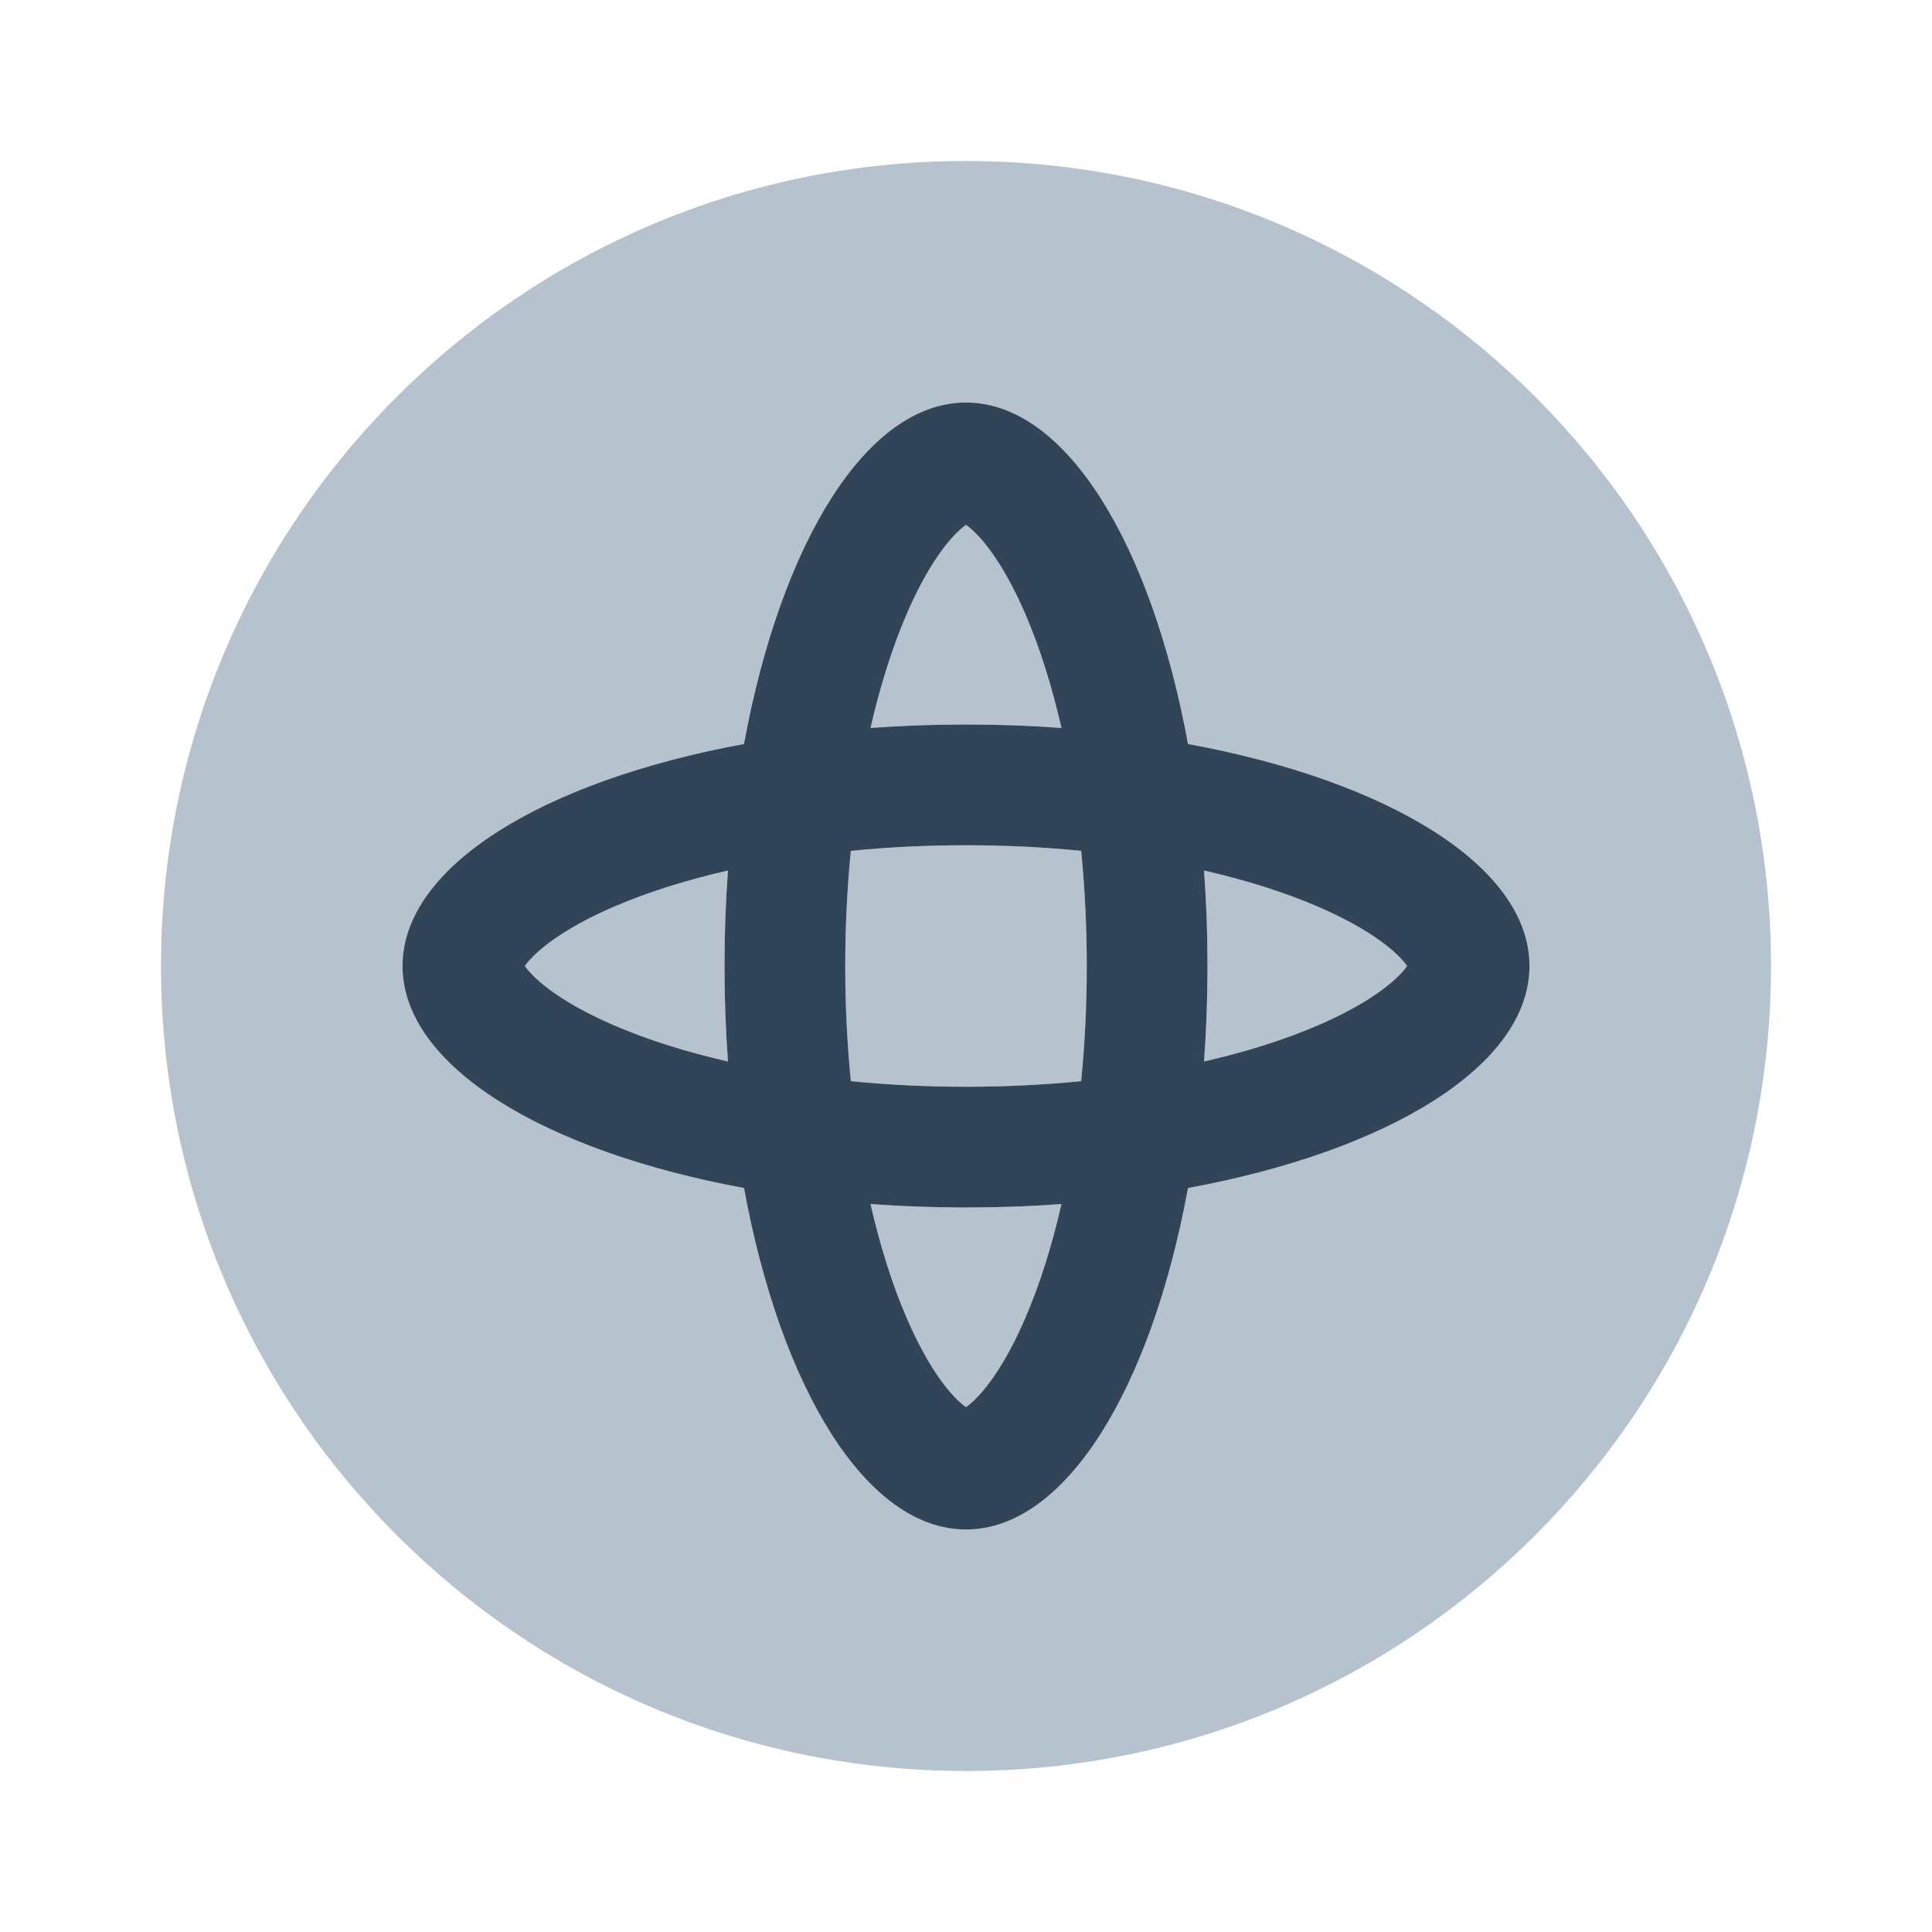 <svg width="48" height="48" viewBox="0 0 48 48" fill="none" xmlns="http://www.w3.org/2000/svg">
<path d="M25.485 32.718C25.827 31.921 26.129 30.976 26.372 29.914C25.601 29.971 24.808 30 24 30C23.191 30 22.399 29.971 21.628 29.914C21.871 30.976 22.173 31.921 22.515 32.718C22.962 33.762 23.418 34.416 23.772 34.765C23.87 34.861 23.946 34.922 24 34.959C24.054 34.922 24.13 34.861 24.228 34.765C24.582 34.416 25.038 33.762 25.485 32.718Z" fill="#B6C2CD"/>
<path d="M32.718 22.515C31.921 22.173 30.976 21.871 29.914 21.628C29.971 22.399 30 23.191 30 24C30 24.809 29.971 25.601 29.914 26.372C30.976 26.129 31.921 25.827 32.718 25.485C33.762 25.038 34.416 24.582 34.765 24.228C34.861 24.13 34.922 24.054 34.959 24C34.922 23.946 34.861 23.87 34.765 23.772C34.416 23.418 33.762 22.962 32.718 22.515Z" fill="#B6C2CD"/>
<path d="M27 24C27 23.005 26.951 22.047 26.861 21.139C25.953 21.049 24.995 21 24 21C23.005 21 22.047 21.049 21.139 21.139C21.049 22.047 21 23.005 21 24C21 24.995 21.049 25.953 21.139 26.861C22.047 26.951 23.005 27 24 27C24.995 27 25.953 26.951 26.861 26.861C26.951 25.953 27 24.995 27 24Z" fill="#B6C2CD"/>
<path d="M25.485 15.282C25.827 16.079 26.129 17.024 26.372 18.086C25.601 18.029 24.809 18 24 18C23.191 18 22.399 18.029 21.628 18.086C21.871 17.024 22.173 16.079 22.515 15.282C22.962 14.238 23.418 13.584 23.772 13.235C23.87 13.139 23.946 13.078 24 13.041C24.054 13.078 24.13 13.139 24.228 13.235C24.582 13.584 25.038 14.238 25.485 15.282Z" fill="#B6C2CD"/>
<path d="M15.282 22.515C16.079 22.173 17.024 21.871 18.086 21.628C18.029 22.399 18 23.191 18 24C18 24.809 18.029 25.601 18.086 26.372C17.024 26.129 16.079 25.827 15.282 25.485C14.238 25.038 13.584 24.582 13.235 24.228C13.139 24.13 13.078 24.054 13.041 24C13.078 23.946 13.139 23.87 13.235 23.772C13.584 23.418 14.238 22.962 15.282 22.515Z" fill="#B6C2CD"/>
<path d="M23.9 35.014C23.9 35.014 23.905 35.011 23.916 35.009C23.905 35.013 23.9 35.014 23.9 35.014Z" fill="#B6C2CD"/>
<path d="M24.084 35.009C24.095 35.011 24.1 35.014 24.1 35.014L24.098 35.014L24.096 35.013C24.093 35.012 24.089 35.011 24.084 35.009Z" fill="#B6C2CD"/>
<path d="M24.1 12.986C24.1 12.986 24.095 12.989 24.084 12.991C24.095 12.987 24.1 12.986 24.1 12.986Z" fill="#B6C2CD"/>
<path d="M23.916 12.991C23.905 12.989 23.9 12.986 23.9 12.986C23.9 12.986 23.905 12.987 23.916 12.991Z" fill="#B6C2CD"/>
<path d="M12.986 23.9C12.986 23.9 12.989 23.905 12.991 23.916C12.987 23.905 12.986 23.9 12.986 23.9Z" fill="#B6C2CD"/>
<path d="M12.991 24.084C12.989 24.095 12.986 24.1 12.986 24.1C12.986 24.1 12.987 24.095 12.991 24.084Z" fill="#B6C2CD"/>
<path d="M35.014 24.1L35.013 24.099C35.012 24.097 35.011 24.092 35.009 24.084C35.013 24.095 35.014 24.1 35.014 24.1Z" fill="#B6C2CD"/>
<path d="M35.009 23.916C35.011 23.905 35.014 23.9 35.014 23.9C35.014 23.9 35.013 23.905 35.009 23.916Z" fill="#B6C2CD"/>
<path fill-rule="evenodd" clip-rule="evenodd" d="M24 44C35.046 44 44 35.046 44 24C44 12.954 35.046 4 24 4C12.954 4 4 12.954 4 24C4 35.046 12.954 44 24 44ZM24 38C26.474 38 28.599 34.505 29.516 29.516C34.505 28.599 38 26.474 38 24C38 21.526 34.505 19.401 29.516 18.484C28.599 13.495 26.474 10 24 10C21.526 10 19.401 13.495 18.484 18.484C13.495 19.401 10 21.526 10 24C10 26.474 13.495 28.599 18.484 29.516C19.401 34.505 21.526 38 24 38Z" fill="#B6C2CD"/>
<path fill-rule="evenodd" clip-rule="evenodd" d="M29.516 29.516C28.599 34.505 26.474 38 24 38C21.526 38 19.401 34.505 18.484 29.516C13.495 28.599 10 26.474 10 24C10 21.526 13.495 19.401 18.484 18.484C19.401 13.495 21.526 10 24 10C26.474 10 28.599 13.495 29.516 18.484C34.505 19.401 38 21.526 38 24C38 26.474 34.505 28.599 29.516 29.516ZM26.372 29.914C26.129 30.976 25.827 31.921 25.485 32.718C25.038 33.762 24.582 34.416 24.228 34.765C24.13 34.861 24.054 34.922 24 34.959C23.946 34.922 23.87 34.861 23.772 34.765C23.418 34.416 22.962 33.762 22.515 32.718C22.173 31.921 21.871 30.976 21.628 29.914C22.399 29.971 23.191 30 24 30C24.808 30 25.601 29.971 26.372 29.914ZM29.914 21.628C30.976 21.871 31.921 22.173 32.718 22.515C33.762 22.962 34.416 23.418 34.765 23.772C34.861 23.87 34.922 23.946 34.959 24C34.922 24.054 34.861 24.13 34.765 24.228C34.416 24.582 33.762 25.038 32.718 25.485C31.921 25.827 30.976 26.129 29.914 26.372C29.971 25.601 30 24.809 30 24C30 23.191 29.971 22.399 29.914 21.628ZM26.861 21.139C26.951 22.047 27 23.005 27 24C27 24.995 26.951 25.953 26.861 26.861C25.953 26.951 24.995 27 24 27C23.005 27 22.047 26.951 21.139 26.861C21.049 25.953 21 24.995 21 24C21 23.005 21.049 22.047 21.139 21.139C22.047 21.049 23.005 21 24 21C24.995 21 25.953 21.049 26.861 21.139ZM26.372 18.086C26.129 17.024 25.827 16.079 25.485 15.282C25.038 14.238 24.582 13.584 24.228 13.235C24.13 13.139 24.054 13.078 24 13.041C23.946 13.078 23.87 13.139 23.772 13.235C23.418 13.584 22.962 14.238 22.515 15.282C22.173 16.079 21.871 17.024 21.628 18.086C22.399 18.029 23.191 18 24 18C24.809 18 25.601 18.029 26.372 18.086ZM18.086 21.628C17.024 21.871 16.079 22.173 15.282 22.515C14.238 22.962 13.584 23.418 13.235 23.772C13.139 23.87 13.078 23.946 13.041 24C13.078 24.054 13.139 24.13 13.235 24.228C13.584 24.582 14.238 25.038 15.282 25.485C16.079 25.827 17.024 26.129 18.086 26.372C18.029 25.601 18 24.809 18 24C18 23.191 18.029 22.399 18.086 21.628ZM23.9 35.014C23.9 35.014 23.905 35.011 23.916 35.009C23.905 35.013 23.9 35.014 23.9 35.014ZM24.1 35.014C24.1 35.014 24.095 35.011 24.084 35.009C24.089 35.011 24.093 35.012 24.096 35.013C24.098 35.014 24.1 35.014 24.1 35.014ZM24.1 12.986C24.1 12.986 24.095 12.989 24.084 12.991C24.095 12.987 24.1 12.986 24.1 12.986ZM23.916 12.991C23.905 12.989 23.9 12.986 23.9 12.986C23.9 12.986 23.905 12.987 23.916 12.991ZM12.986 23.9C12.986 23.9 12.989 23.905 12.991 23.916C12.987 23.905 12.986 23.9 12.986 23.9ZM12.991 24.084C12.989 24.095 12.986 24.1 12.986 24.1C12.986 24.1 12.987 24.095 12.991 24.084ZM35.013 24.099L35.014 24.1C35.014 24.1 35.013 24.095 35.009 24.084C35.011 24.092 35.012 24.097 35.013 24.099ZM35.009 23.916C35.011 23.905 35.014 23.9 35.014 23.9C35.014 23.9 35.013 23.905 35.009 23.916Z" fill="#324558"/>
</svg>
